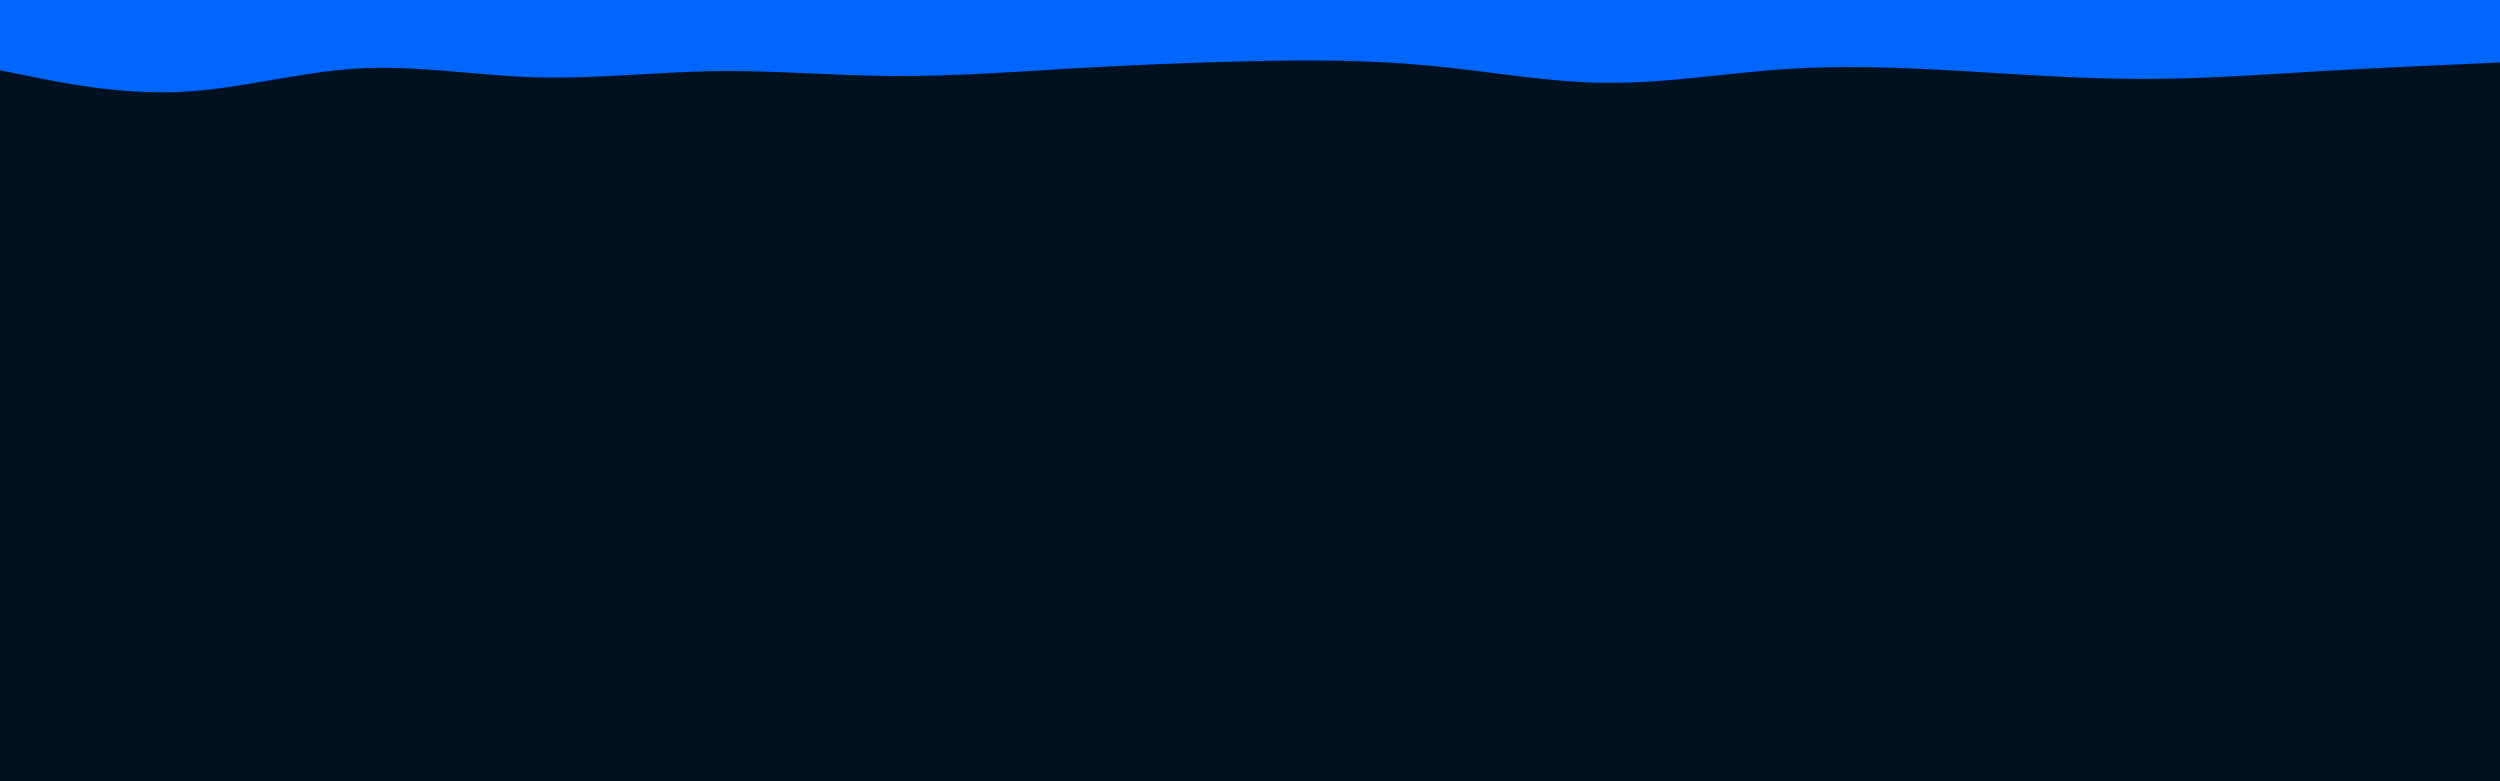 <svg id="visual" viewBox="0 0 960 300" width="960" height="300" xmlns="http://www.w3.org/2000/svg" xmlns:xlink="http://www.w3.org/1999/xlink" version="1.1"><rect x="0" y="0" width="960" height="300" fill="#001220"></rect><path d="M0 27L11.5 29.3C23 31.7 46 36.3 68.8 35.3C91.7 34.3 114.3 27.7 137.2 26.3C160 25 183 29 205.8 29.7C228.7 30.3 251.3 27.7 274.2 27.3C297 27 320 29 342.8 29.2C365.7 29.3 388.3 27.7 411.2 26.3C434 25 457 24 480 23.5C503 23 526 23 548.8 25.2C571.7 27.3 594.3 31.7 617.2 31.8C640 32 663 28 685.8 26.5C708.7 25 731.3 26 754.2 27.3C777 28.7 800 30.3 822.8 30.3C845.7 30.3 868.3 28.7 891.2 27.3C914 26 937 25 948.5 24.5L960 24L960 0L948.5 0C937 0 914 0 891.2 0C868.3 0 845.7 0 822.8 0C800 0 777 0 754.2 0C731.3 0 708.7 0 685.8 0C663 0 640 0 617.2 0C594.3 0 571.7 0 548.8 0C526 0 503 0 480 0C457 0 434 0 411.2 0C388.3 0 365.7 0 342.8 0C320 0 297 0 274.2 0C251.3 0 228.7 0 205.8 0C183 0 160 0 137.2 0C114.3 0 91.7 0 68.8 0C46 0 23 0 11.5 0L0 0Z" fill="#0066ff"></path></svg>